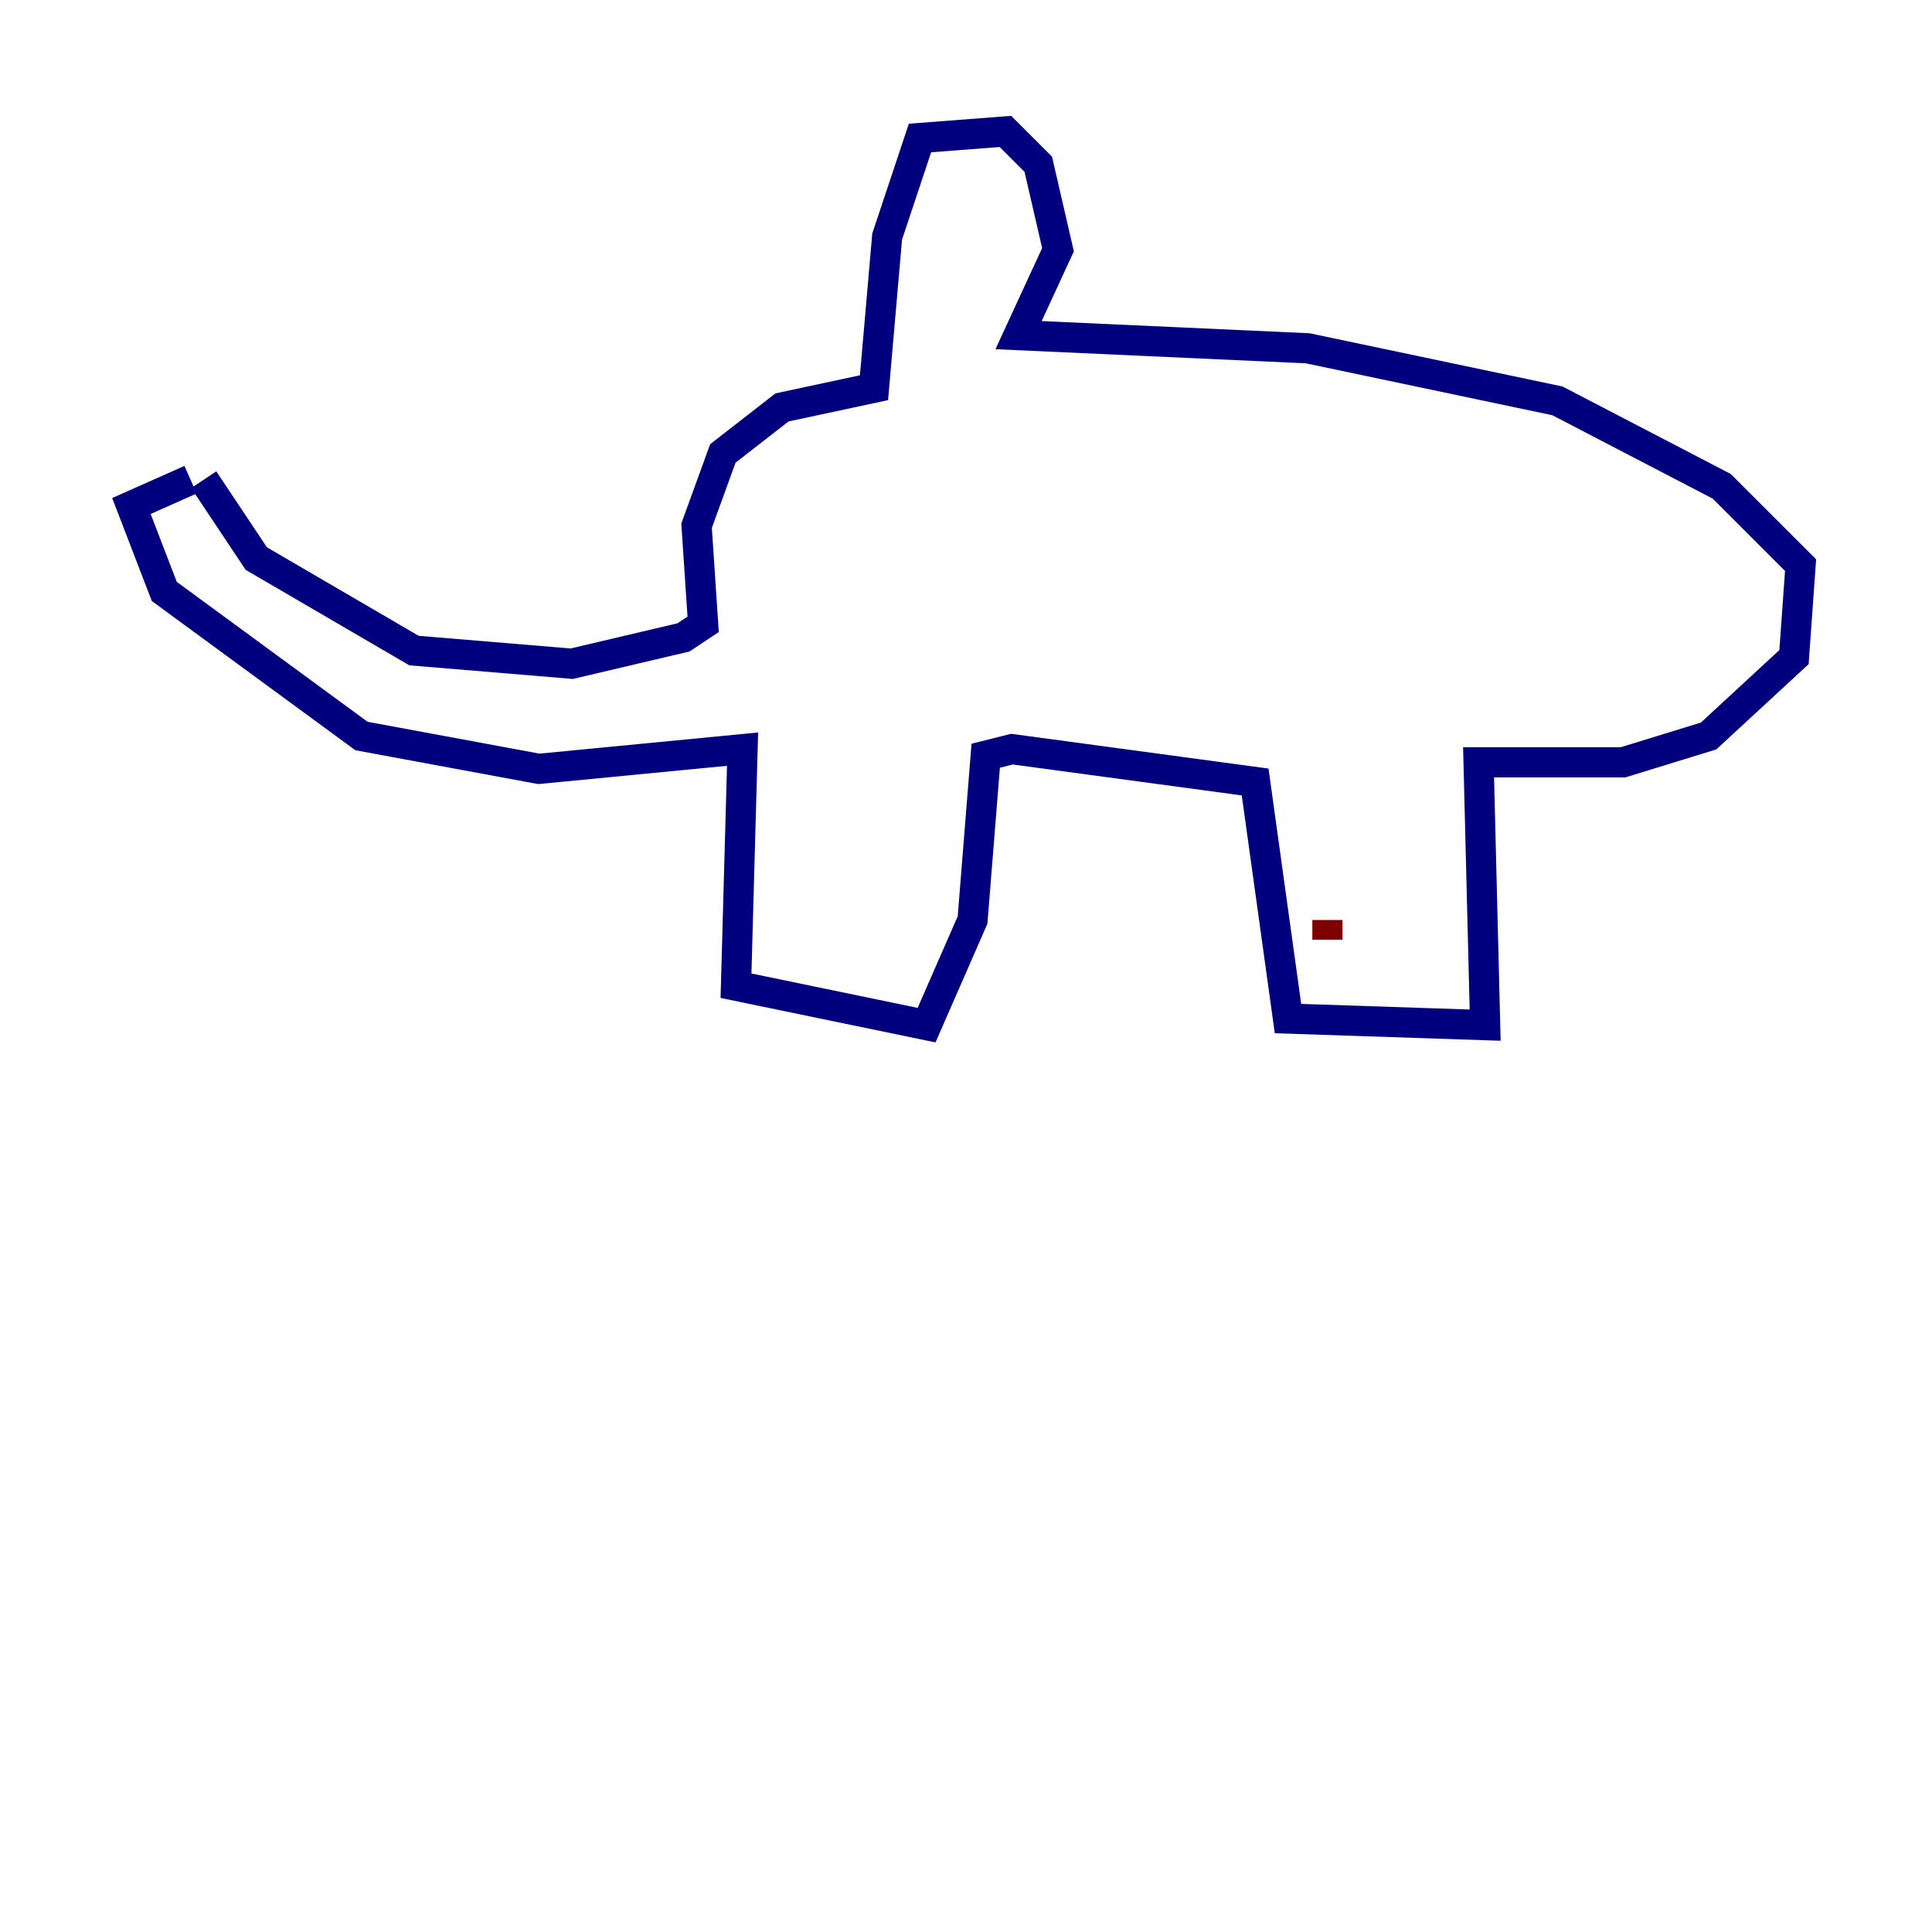 <?xml version="1.0" encoding="utf-8" ?>
<svg baseProfile="tiny" height="128" version="1.2" viewBox="0,0,128,128" width="128" xmlns="http://www.w3.org/2000/svg" xmlns:ev="http://www.w3.org/2001/xml-events" xmlns:xlink="http://www.w3.org/1999/xlink"><defs /><polyline fill="none" points="13.497,31.782 16.98,37.007 27.429,43.102 37.878,43.973 45.279,42.231 46.585,41.361 46.15,34.83 47.891,30.041 51.809,26.993 57.905,25.687 58.776,15.674 60.952,9.143 66.612,8.707 68.789,10.884 70.095,16.544 67.483,22.204 86.639,23.075 103.184,26.558 114.068,32.218 119.293,37.442 118.857,43.537 113.197,48.762 107.537,50.503 97.959,50.503 98.395,67.918 85.333,67.483 83.156,51.809 67.048,49.633 65.306,50.068 64.435,60.952 61.388,67.918 48.762,65.306 49.197,49.633 35.701,50.939 23.946,48.762 10.884,39.184 8.707,33.524 12.626,31.782" stroke="#00007f" stroke-width="2" /><polyline fill="none" points="87.946,60.952 87.946,62.258" stroke="#7f0000" stroke-width="2" /></svg>